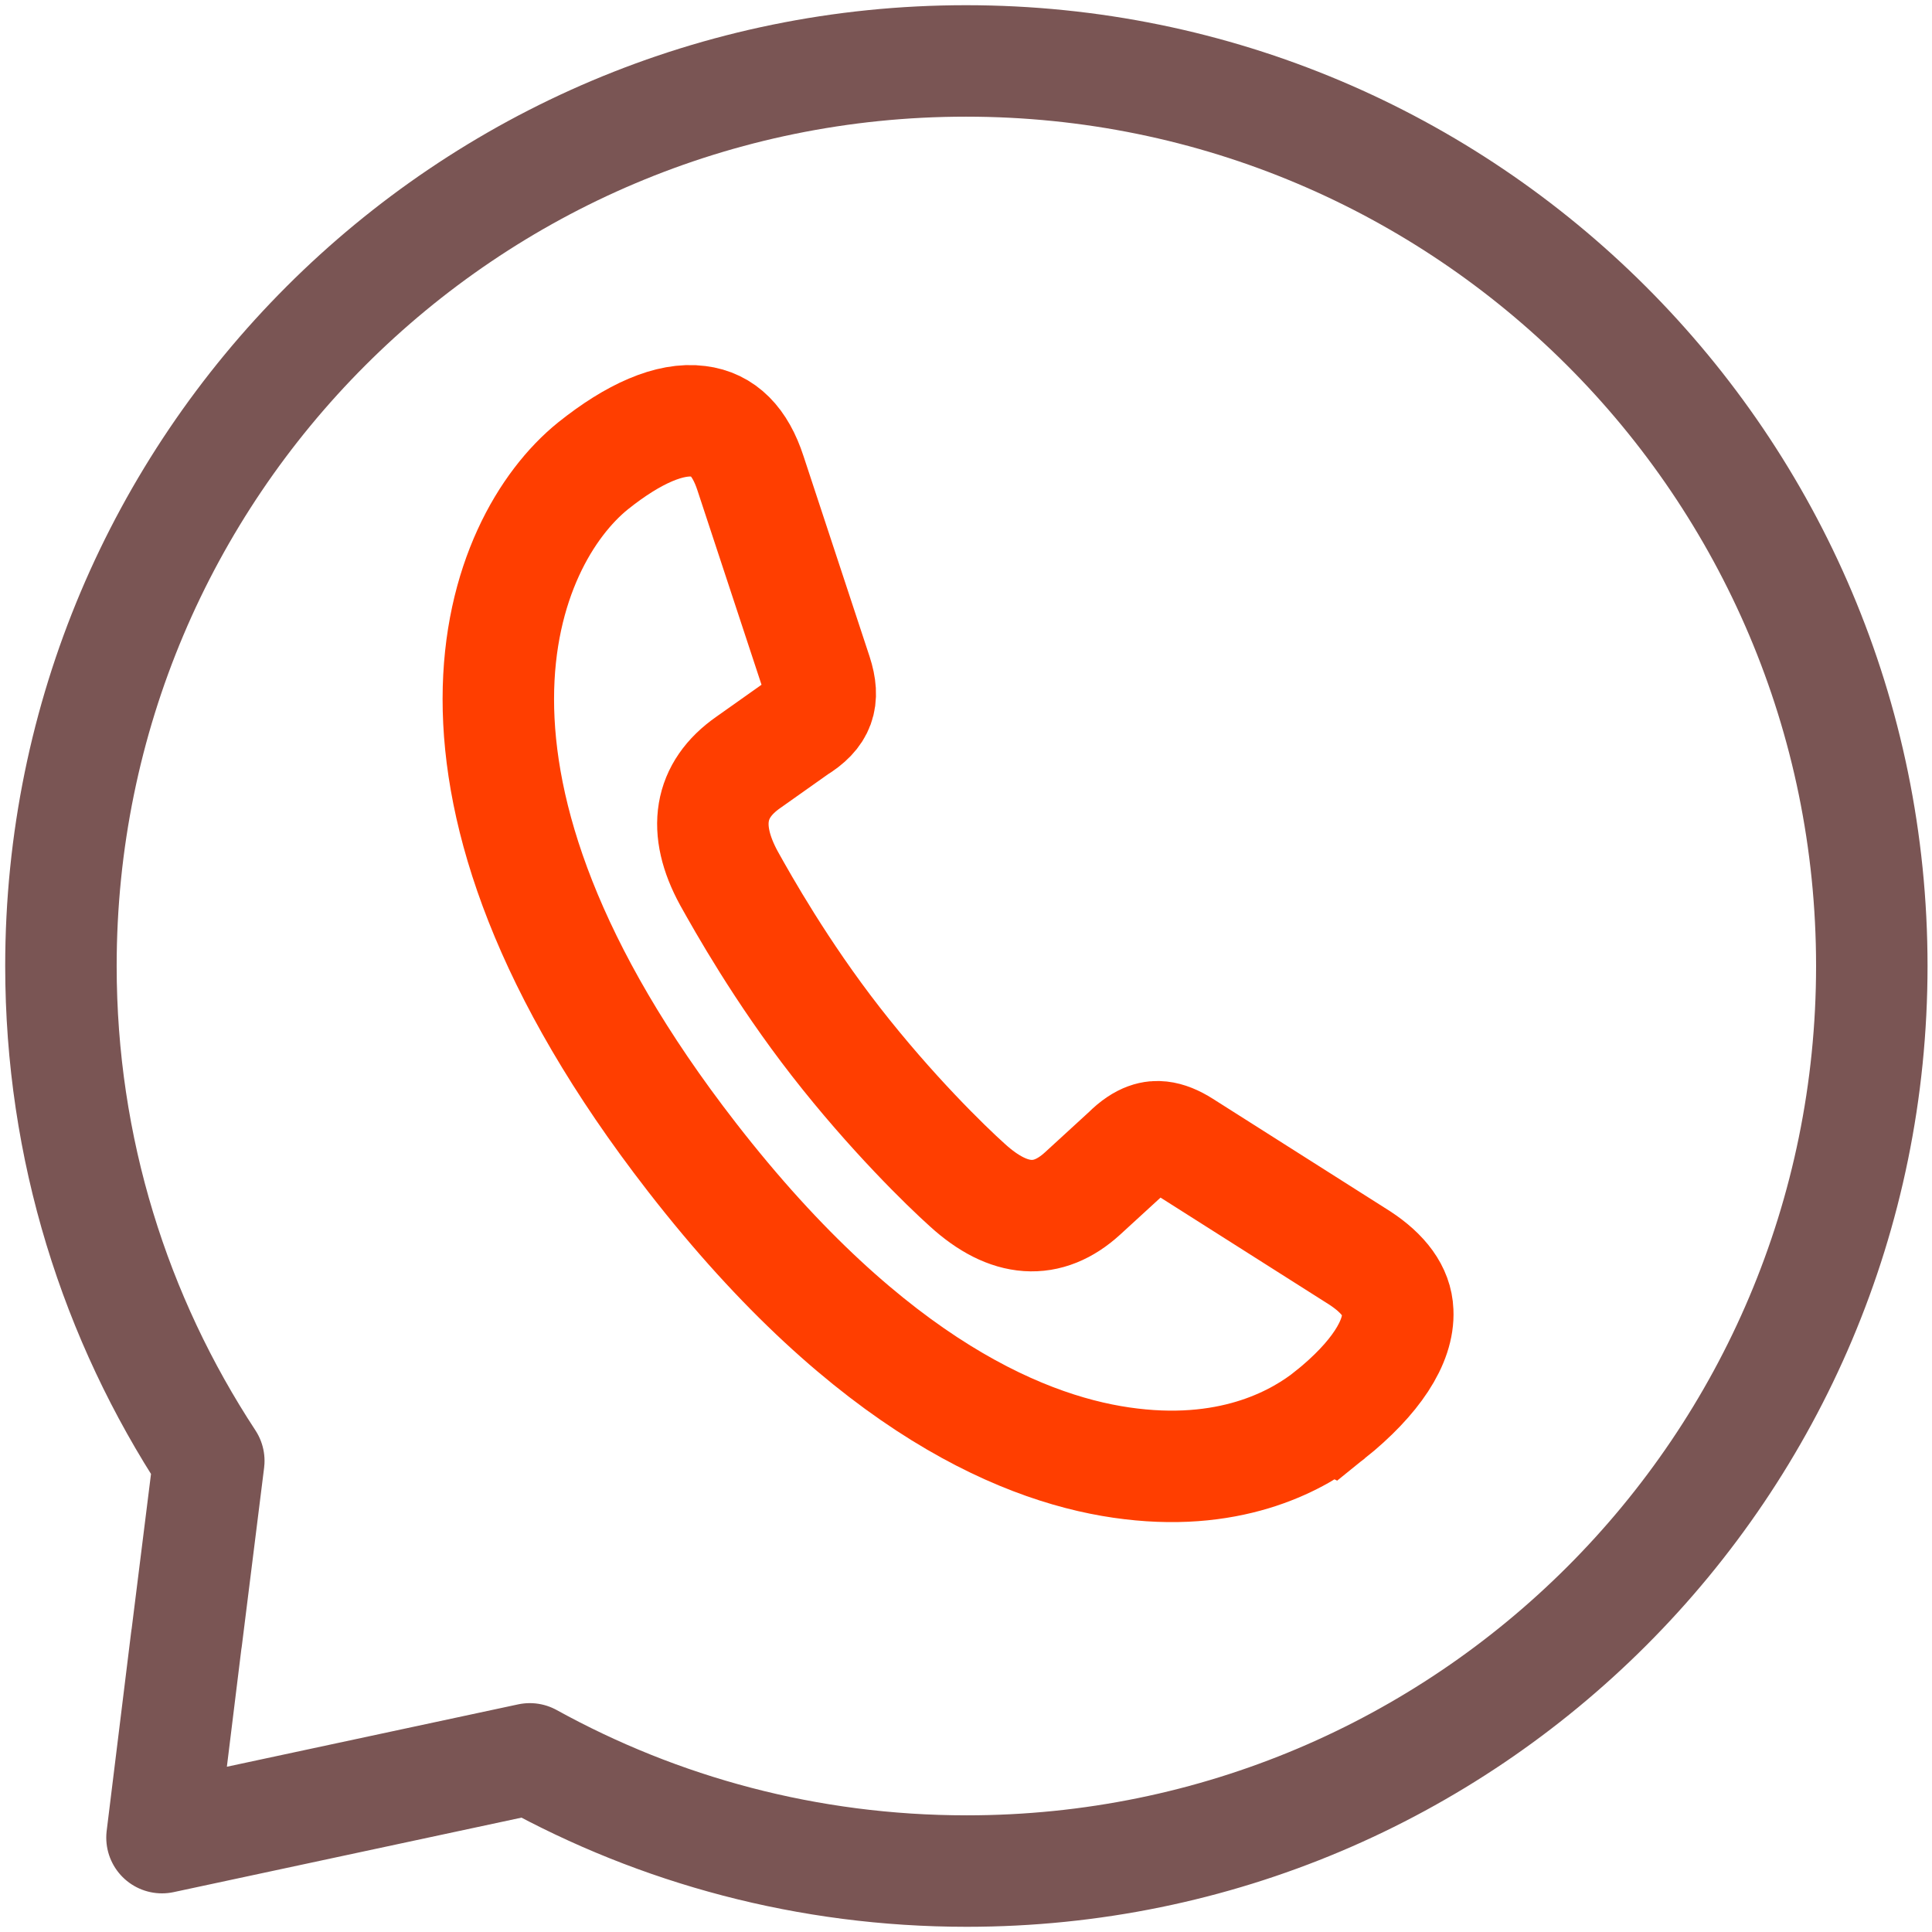 <?xml version="1.0" encoding="UTF-8"?><svg id="a" xmlns="http://www.w3.org/2000/svg" width="26" height="26" viewBox="0 0 26 26"><path d="M17.9,19.04c-.4.32-1.27.83-2.68.66-1.36-.16-3.49-1.01-5.91-4.13-3.92-5.05-2.58-8.29-1.33-9.3.55-.44,1.04-.65,1.42-.6.33.04.56.27.7.7l.89,2.7c.11.34.04.54-.27.73l-.65.46c-.53.37-.62.9-.26,1.56.19.34.7,1.25,1.44,2.2.74.95,1.48,1.67,1.77,1.93.56.51,1.08.54,1.55.11l.6-.55c.21-.21.36-.22.45-.21.09.01.19.05.3.12l2.38,1.51c.32.21.5.45.51.72.02.41-.3.9-.91,1.39Z" style="fill:none; stroke:#ff3e00; stroke-linecap:round; stroke-miterlimit:10; stroke-width:1.5px;"/><path d="M2.51,22.05l-.33,2.68,4.95-1.06c1.74.96,3.74,1.51,5.88,1.51,6.73,0,12.18-5.45,12.18-12.18S19.73.82,13,.82.82,6.27.82,13c0,2.46.73,4.74,1.99,6.66l-.3,2.4Z" style="fill:none; stroke:#7a5554; stroke-linecap:round; stroke-linejoin:round; stroke-width:1.5px;"/></svg>